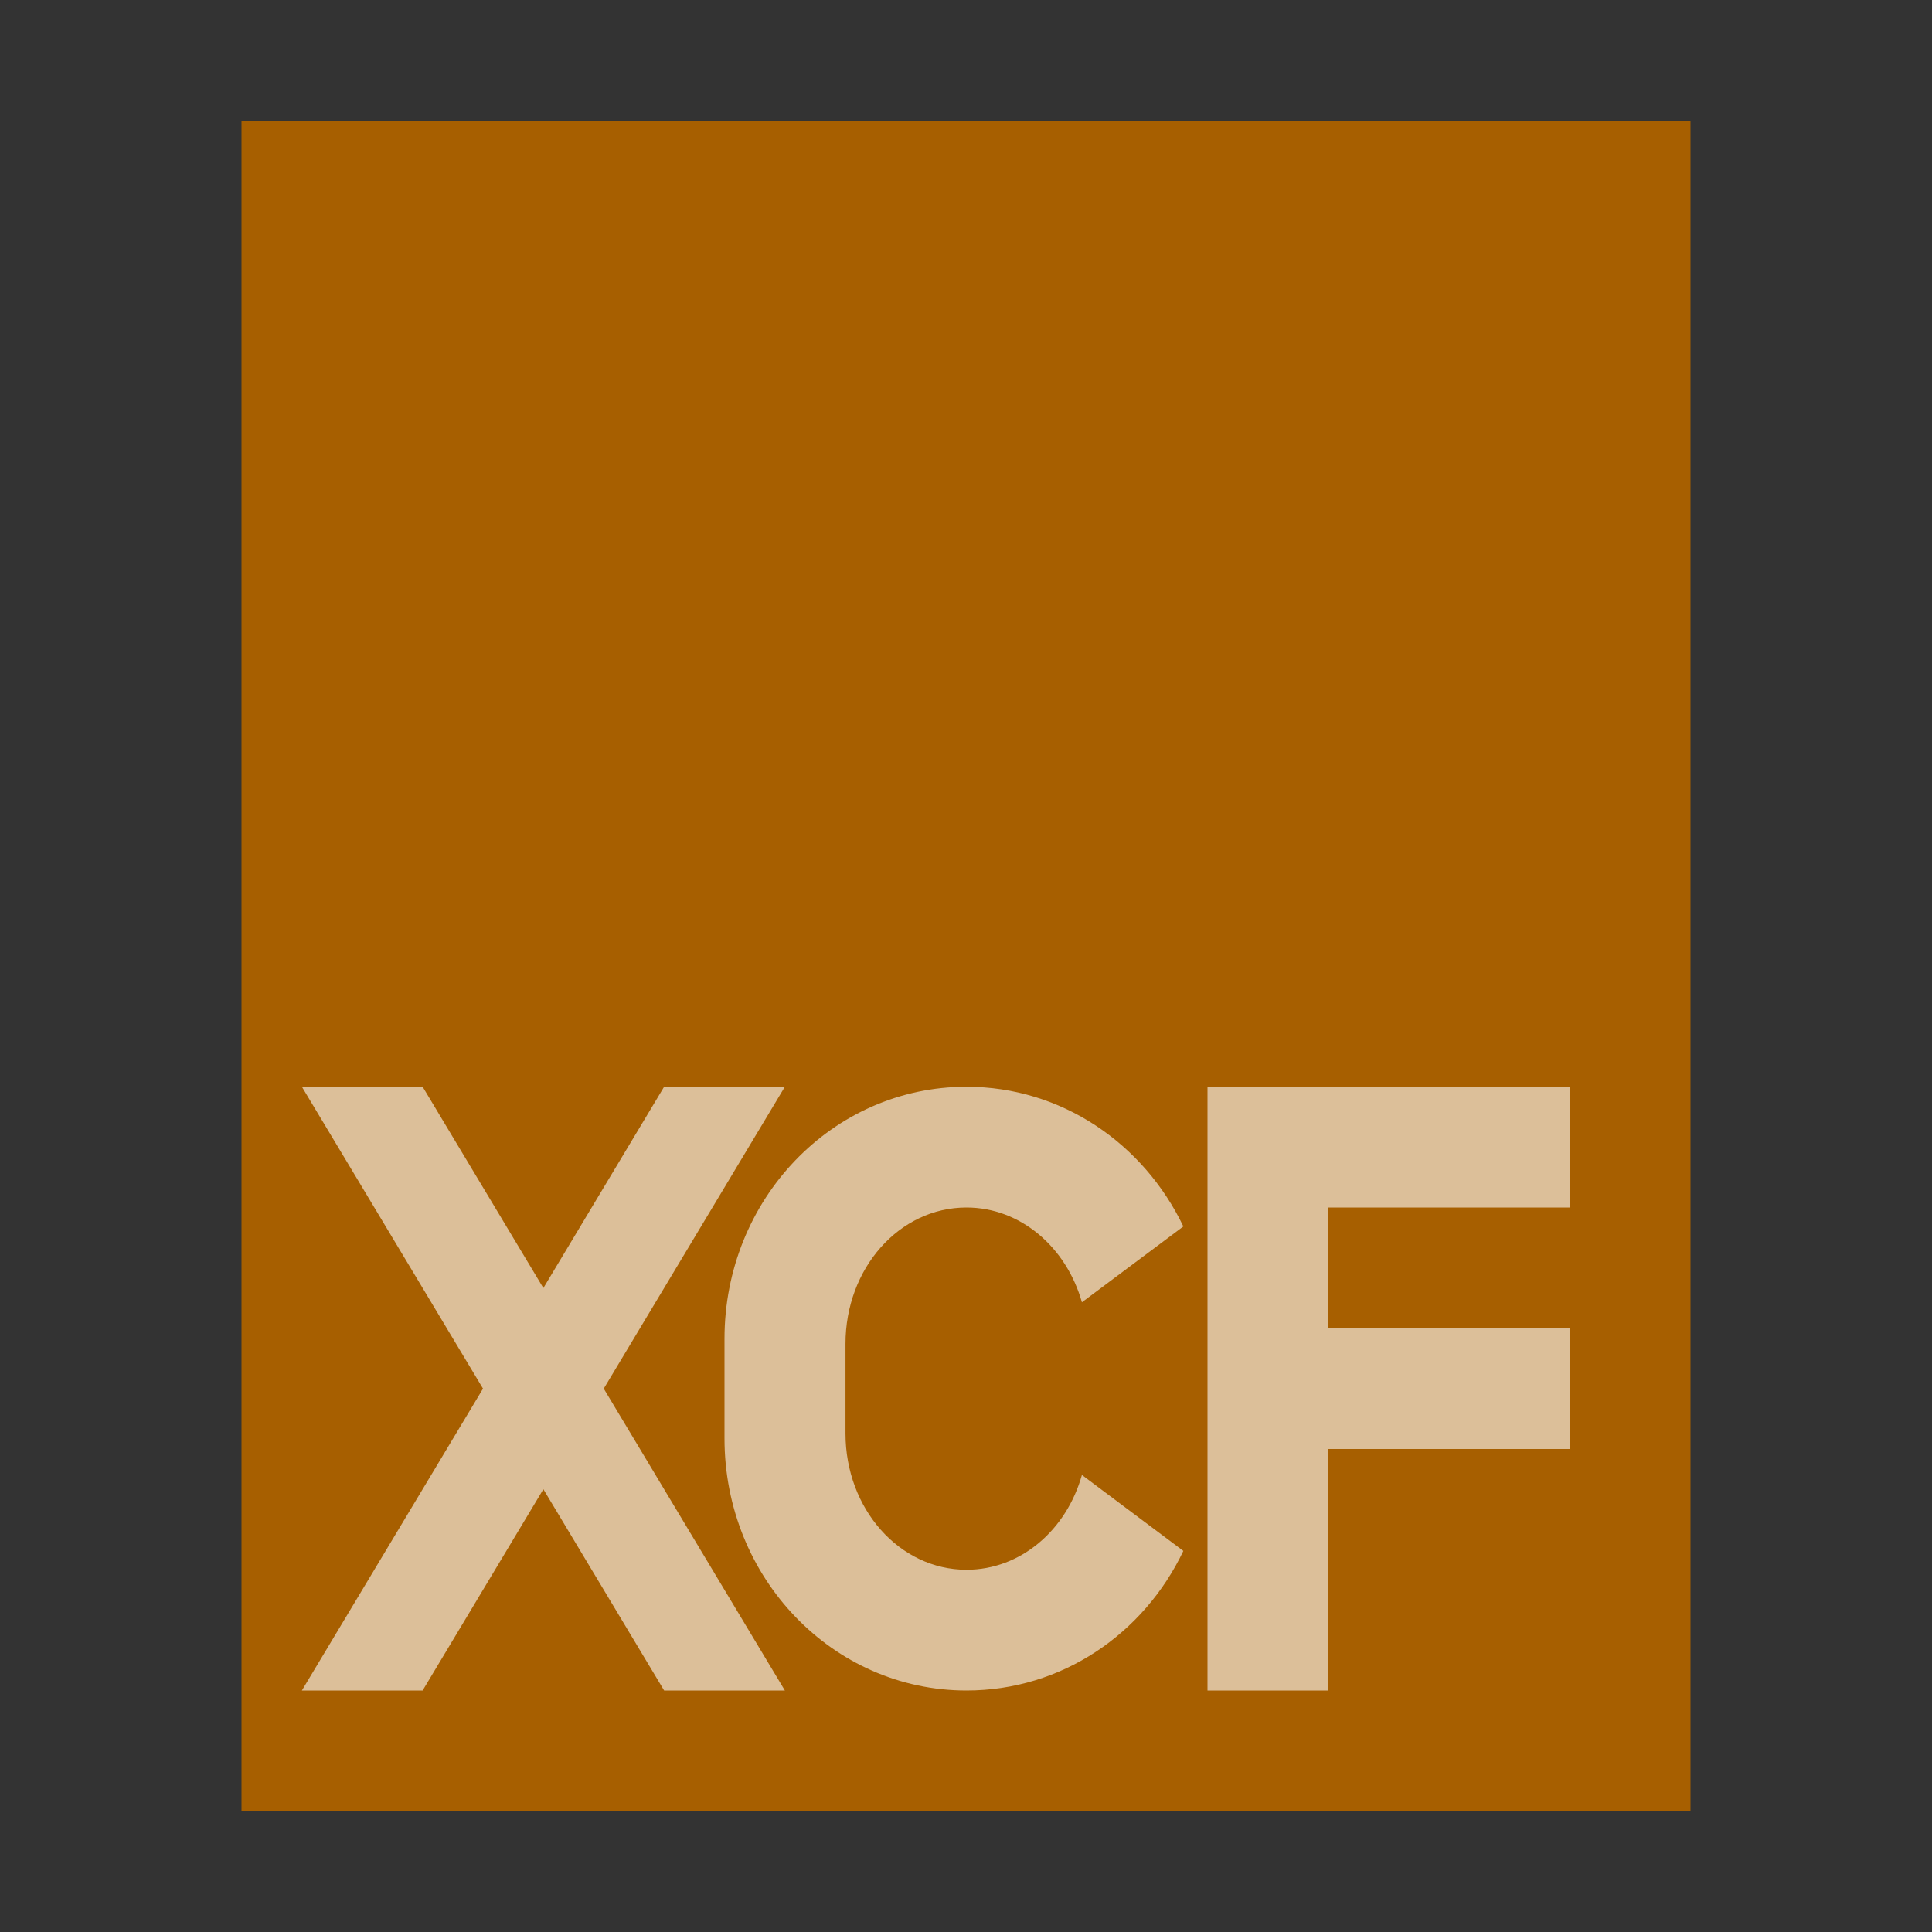 <svg xmlns="http://www.w3.org/2000/svg" width="16" height="16" viewBox="0 0 16 16">
  <rect x="0" y="0" width="16" height="16" fill="#333333" stroke="none"/>
  <g fill="none" fill-rule="evenodd">
    <polygon fill="#A75F00" points="2 15 2 1 14 1 14 15"/>
    <path fill="#FFF" fill-opacity=".6" d="M8.96,10.785 C8.831,10.329 8.452,10 8.004,10 C7.448,10 7.002,10.503 7.002,11.129 L7.002,11.871 C7.002,12.497 7.45,13 8.004,13 C8.454,13 8.832,12.671 8.96,12.215 L9.8,12.844 C9.473,13.53 8.794,14 8.004,14 C6.896,14 6,13.067 6,11.913 L6,11.087 C6,9.933 6.893,9 8.004,9 C8.791,9 9.471,9.47 9.8,10.157 L8.96,10.785 Z M4.5,10.667 L5.5,9 L6.5,9 L5,11.5 L6.5,14 L5.5,14 L4.5,12.333 L3.5,14 L2.5,14 L4,11.5 L2.5,9 L3.5,9 L4.5,10.667 Z M10,9 L13,9 L13,10 L11,10 L11,11 L13,11 L13,12 L11,12 L11,14 L10,14 L10,9 Z"/>
  </g>
</svg>
